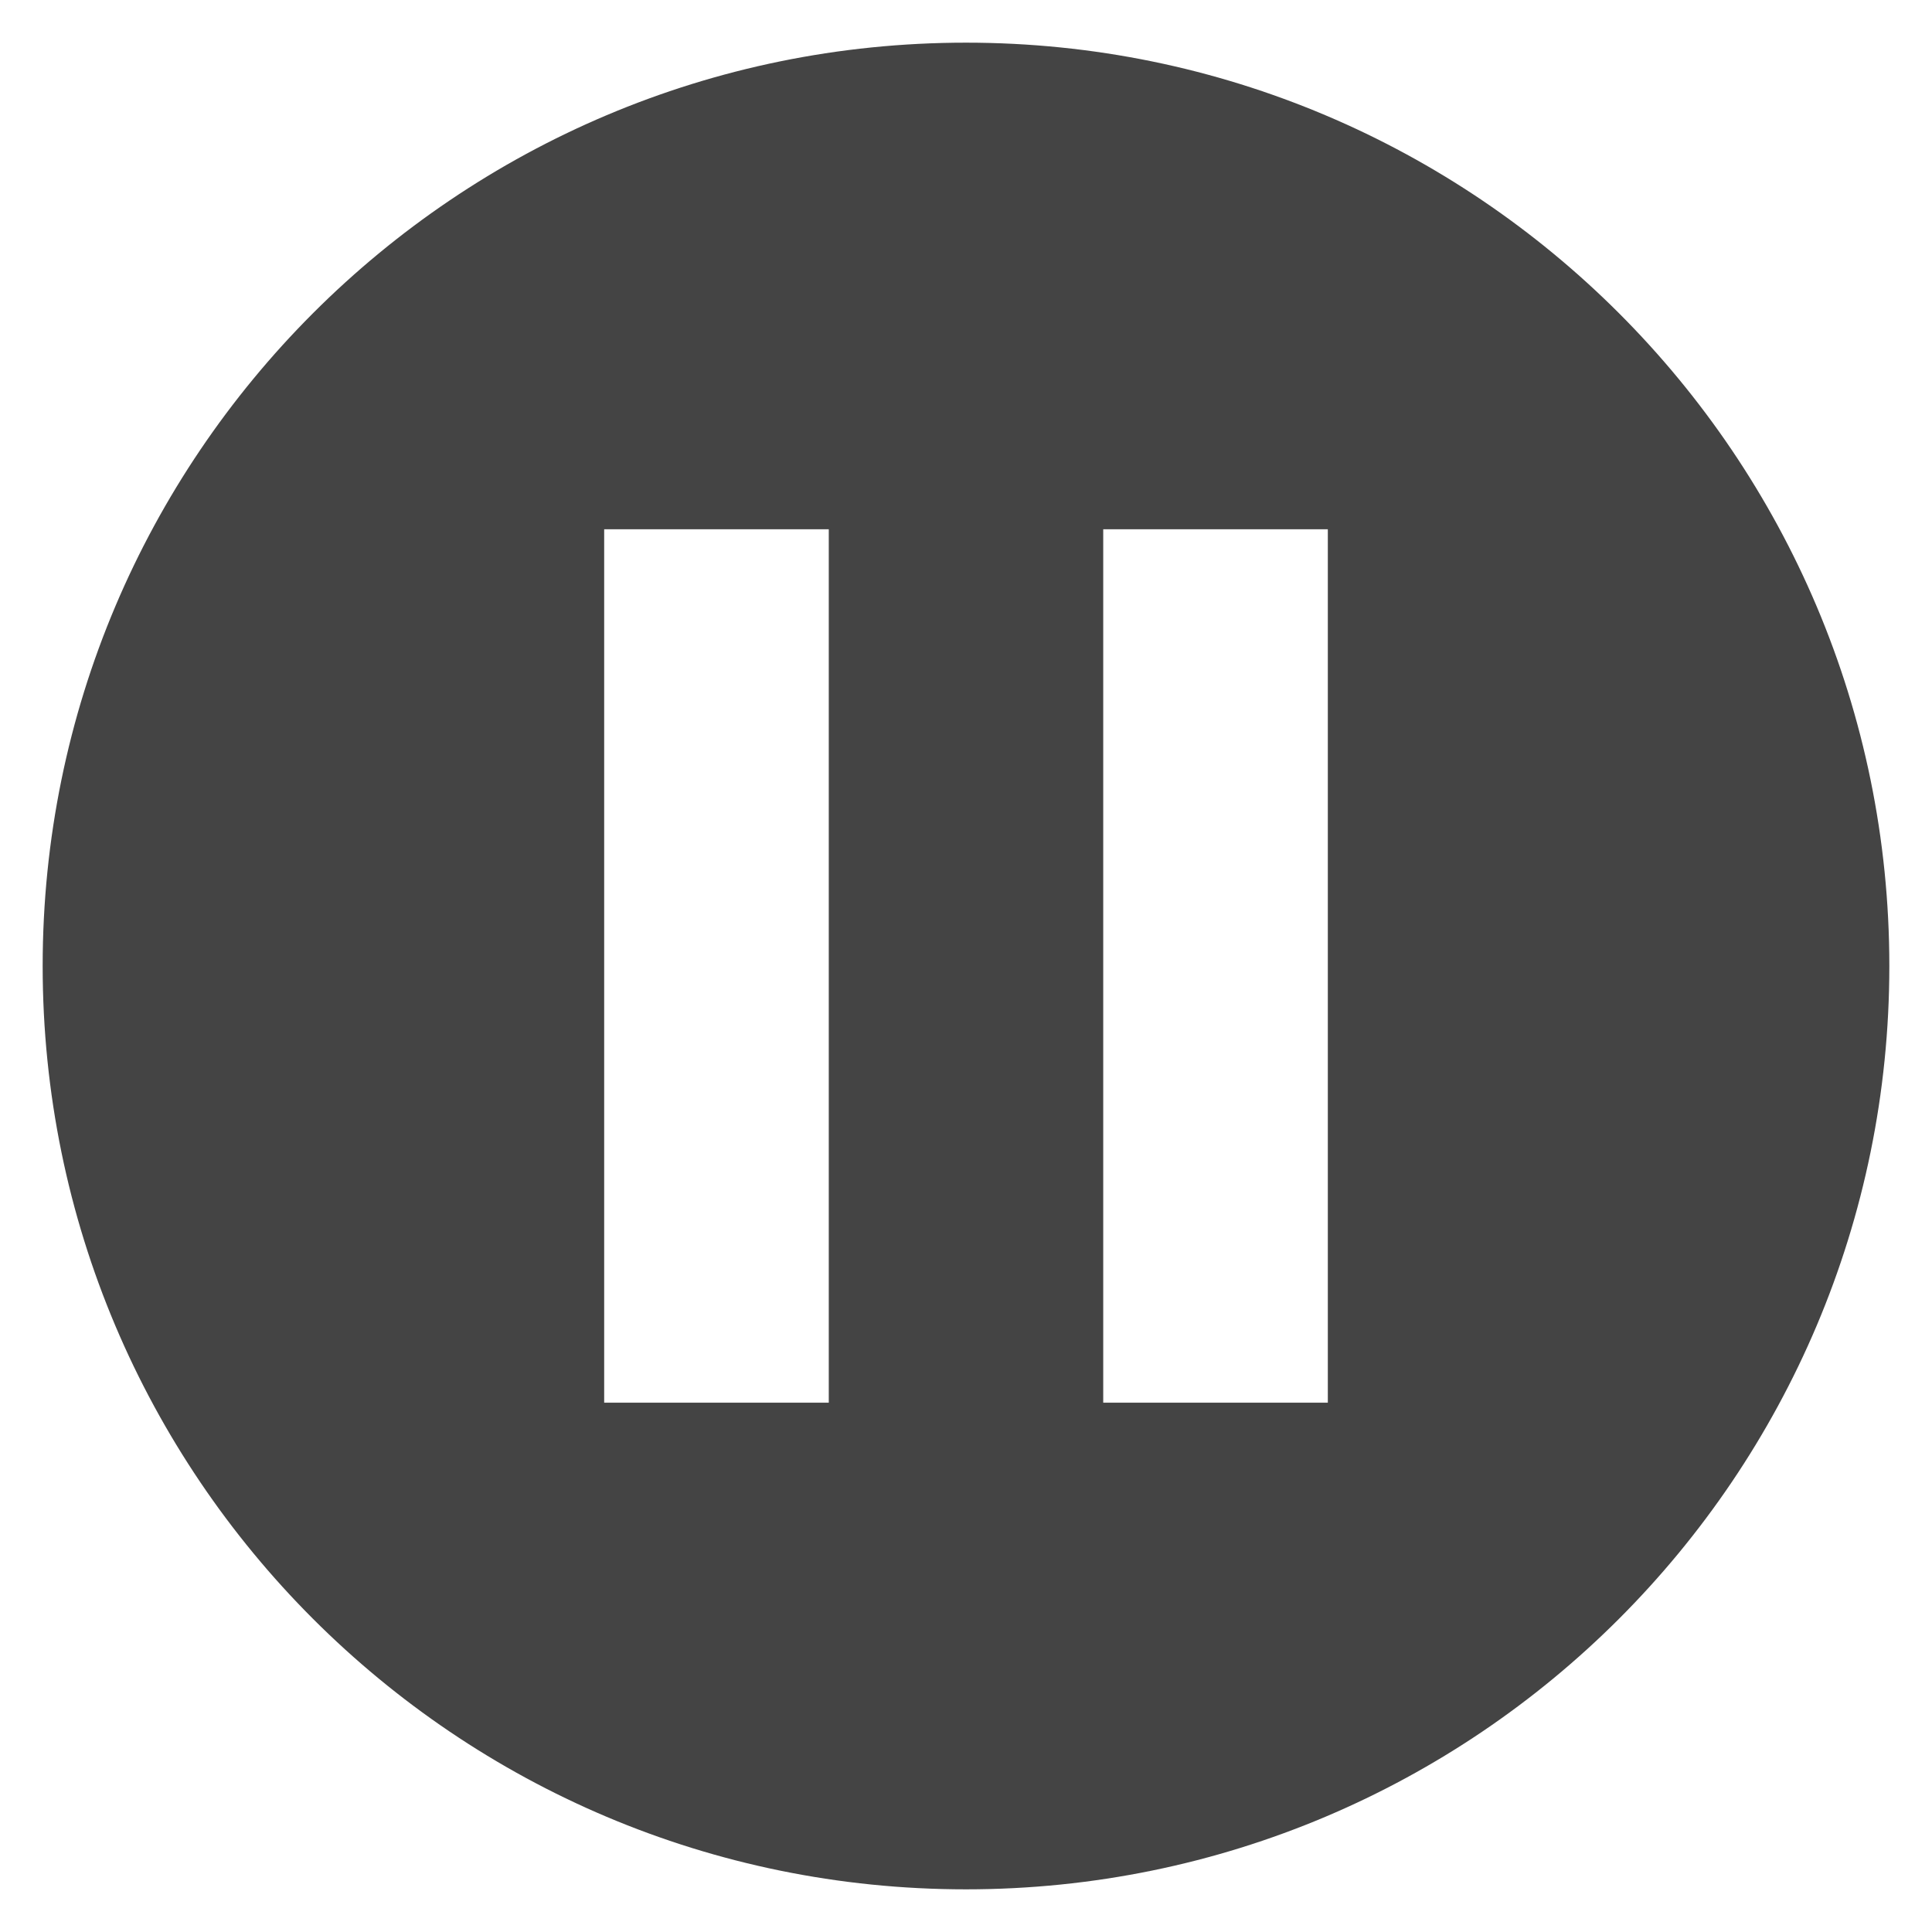 <?xml version="1.0" encoding="utf-8"?>
<!-- Generated by IcoMoon.io -->
<!DOCTYPE svg PUBLIC "-//W3C//DTD SVG 1.1//EN" "http://www.w3.org/Graphics/SVG/1.1/DTD/svg11.dtd">
<svg version="1.1" xmlns="http://www.w3.org/2000/svg" xmlns:xlink="http://www.w3.org/1999/xlink" width="36" height="36" viewBox="0 0 36 36">
<path fill="#444" d="M18 0.795c-9.503 0-17.205 7.704-17.205 17.205 0 9.503 7.702 17.205 17.205 17.205 9.502 0 17.205-7.702 17.205-17.205 0-9.501-7.703-17.205-17.205-17.205zM15.443 26.137h-4.185v-16.275h4.185v16.275zM24.742 26.137h-4.185v-16.275h4.185v16.275z"></path>
</svg>
